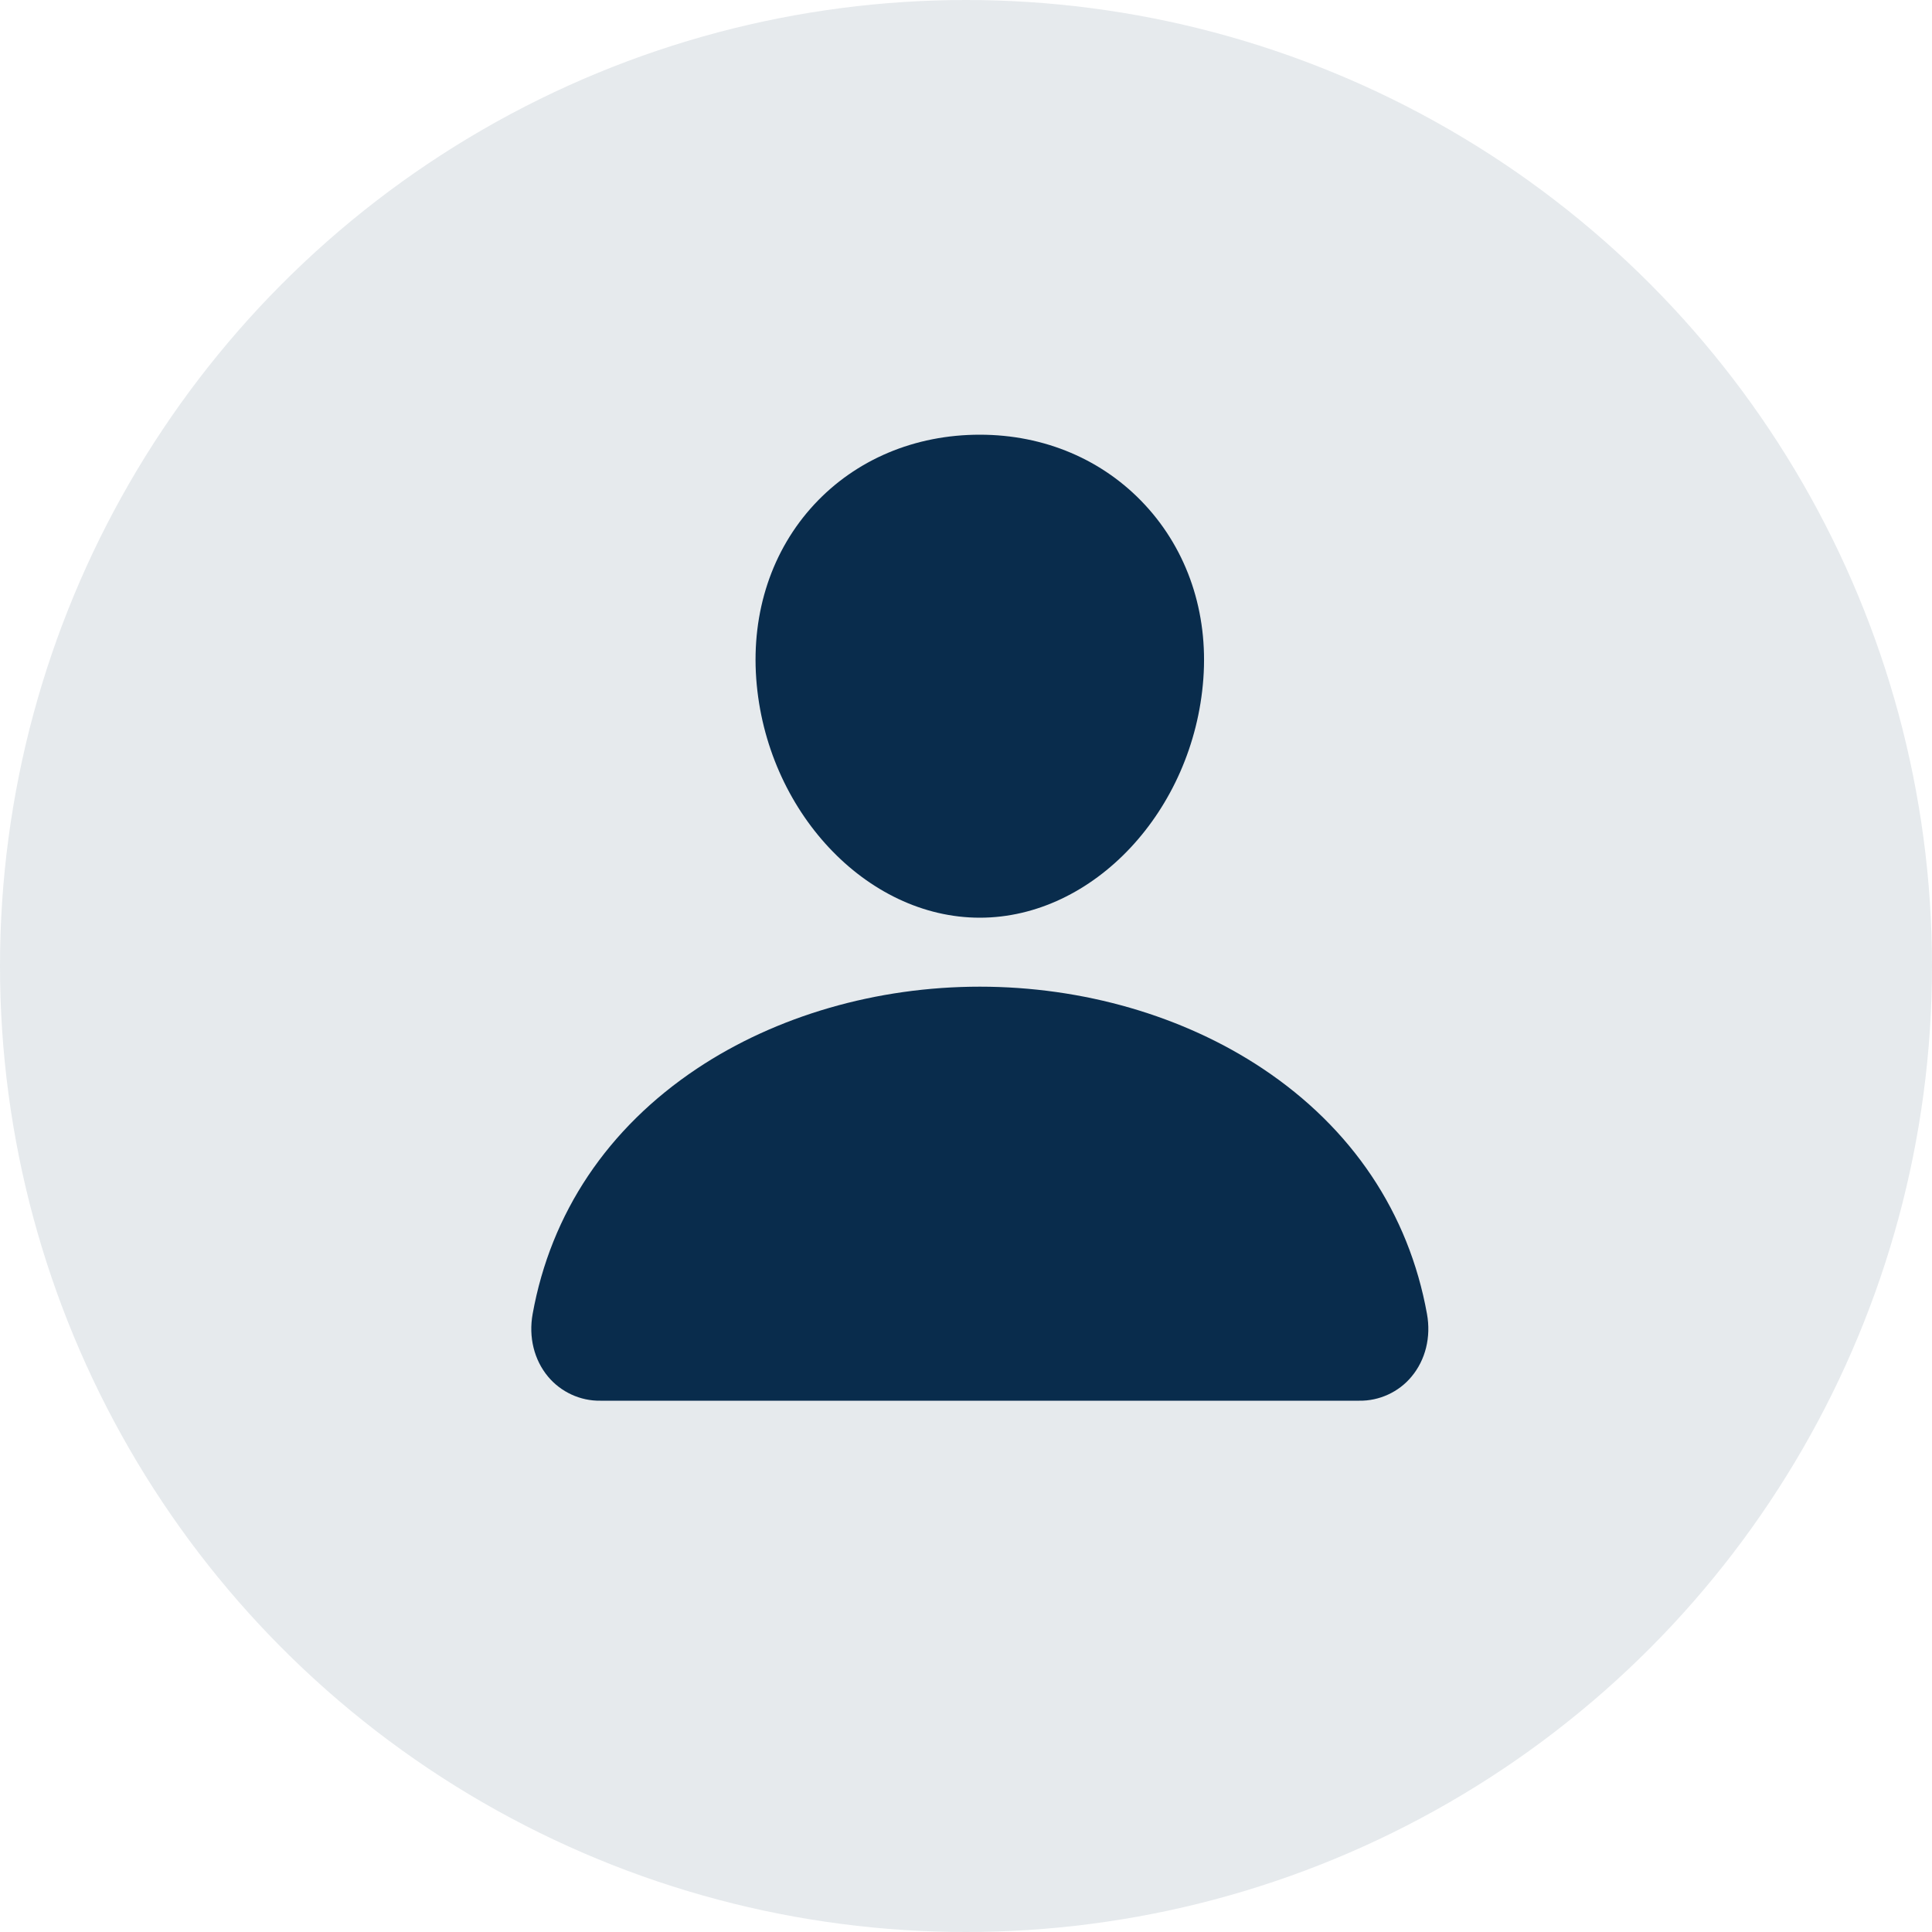<svg width="40" height="40" viewBox="0 0 40 40" fill="none" xmlns="http://www.w3.org/2000/svg">
<circle opacity="0.1" cx="20" cy="20" r="20" fill="#092C4C"/>
<path d="M23.707 10.454C22.839 9.517 21.625 9 20.286 9C18.939 9 17.722 9.513 16.857 10.445C15.983 11.388 15.557 12.669 15.657 14.052C15.856 16.78 17.932 19 20.286 19C22.64 19 24.713 16.781 24.914 14.053C25.015 12.682 24.587 11.404 23.707 10.454ZM28.143 29H12.429C12.223 29.003 12.019 28.959 11.833 28.873C11.646 28.787 11.48 28.661 11.348 28.503C11.058 28.156 10.941 27.683 11.028 27.203C11.405 25.113 12.581 23.358 14.429 22.125C16.071 21.031 18.151 20.428 20.286 20.428C22.421 20.428 24.501 21.031 26.143 22.125C27.991 23.357 29.167 25.113 29.544 27.203C29.631 27.682 29.514 28.156 29.223 28.503C29.092 28.661 28.926 28.787 28.739 28.873C28.552 28.959 28.349 29.003 28.143 29Z" fill="#092C4C"/>
</svg>
